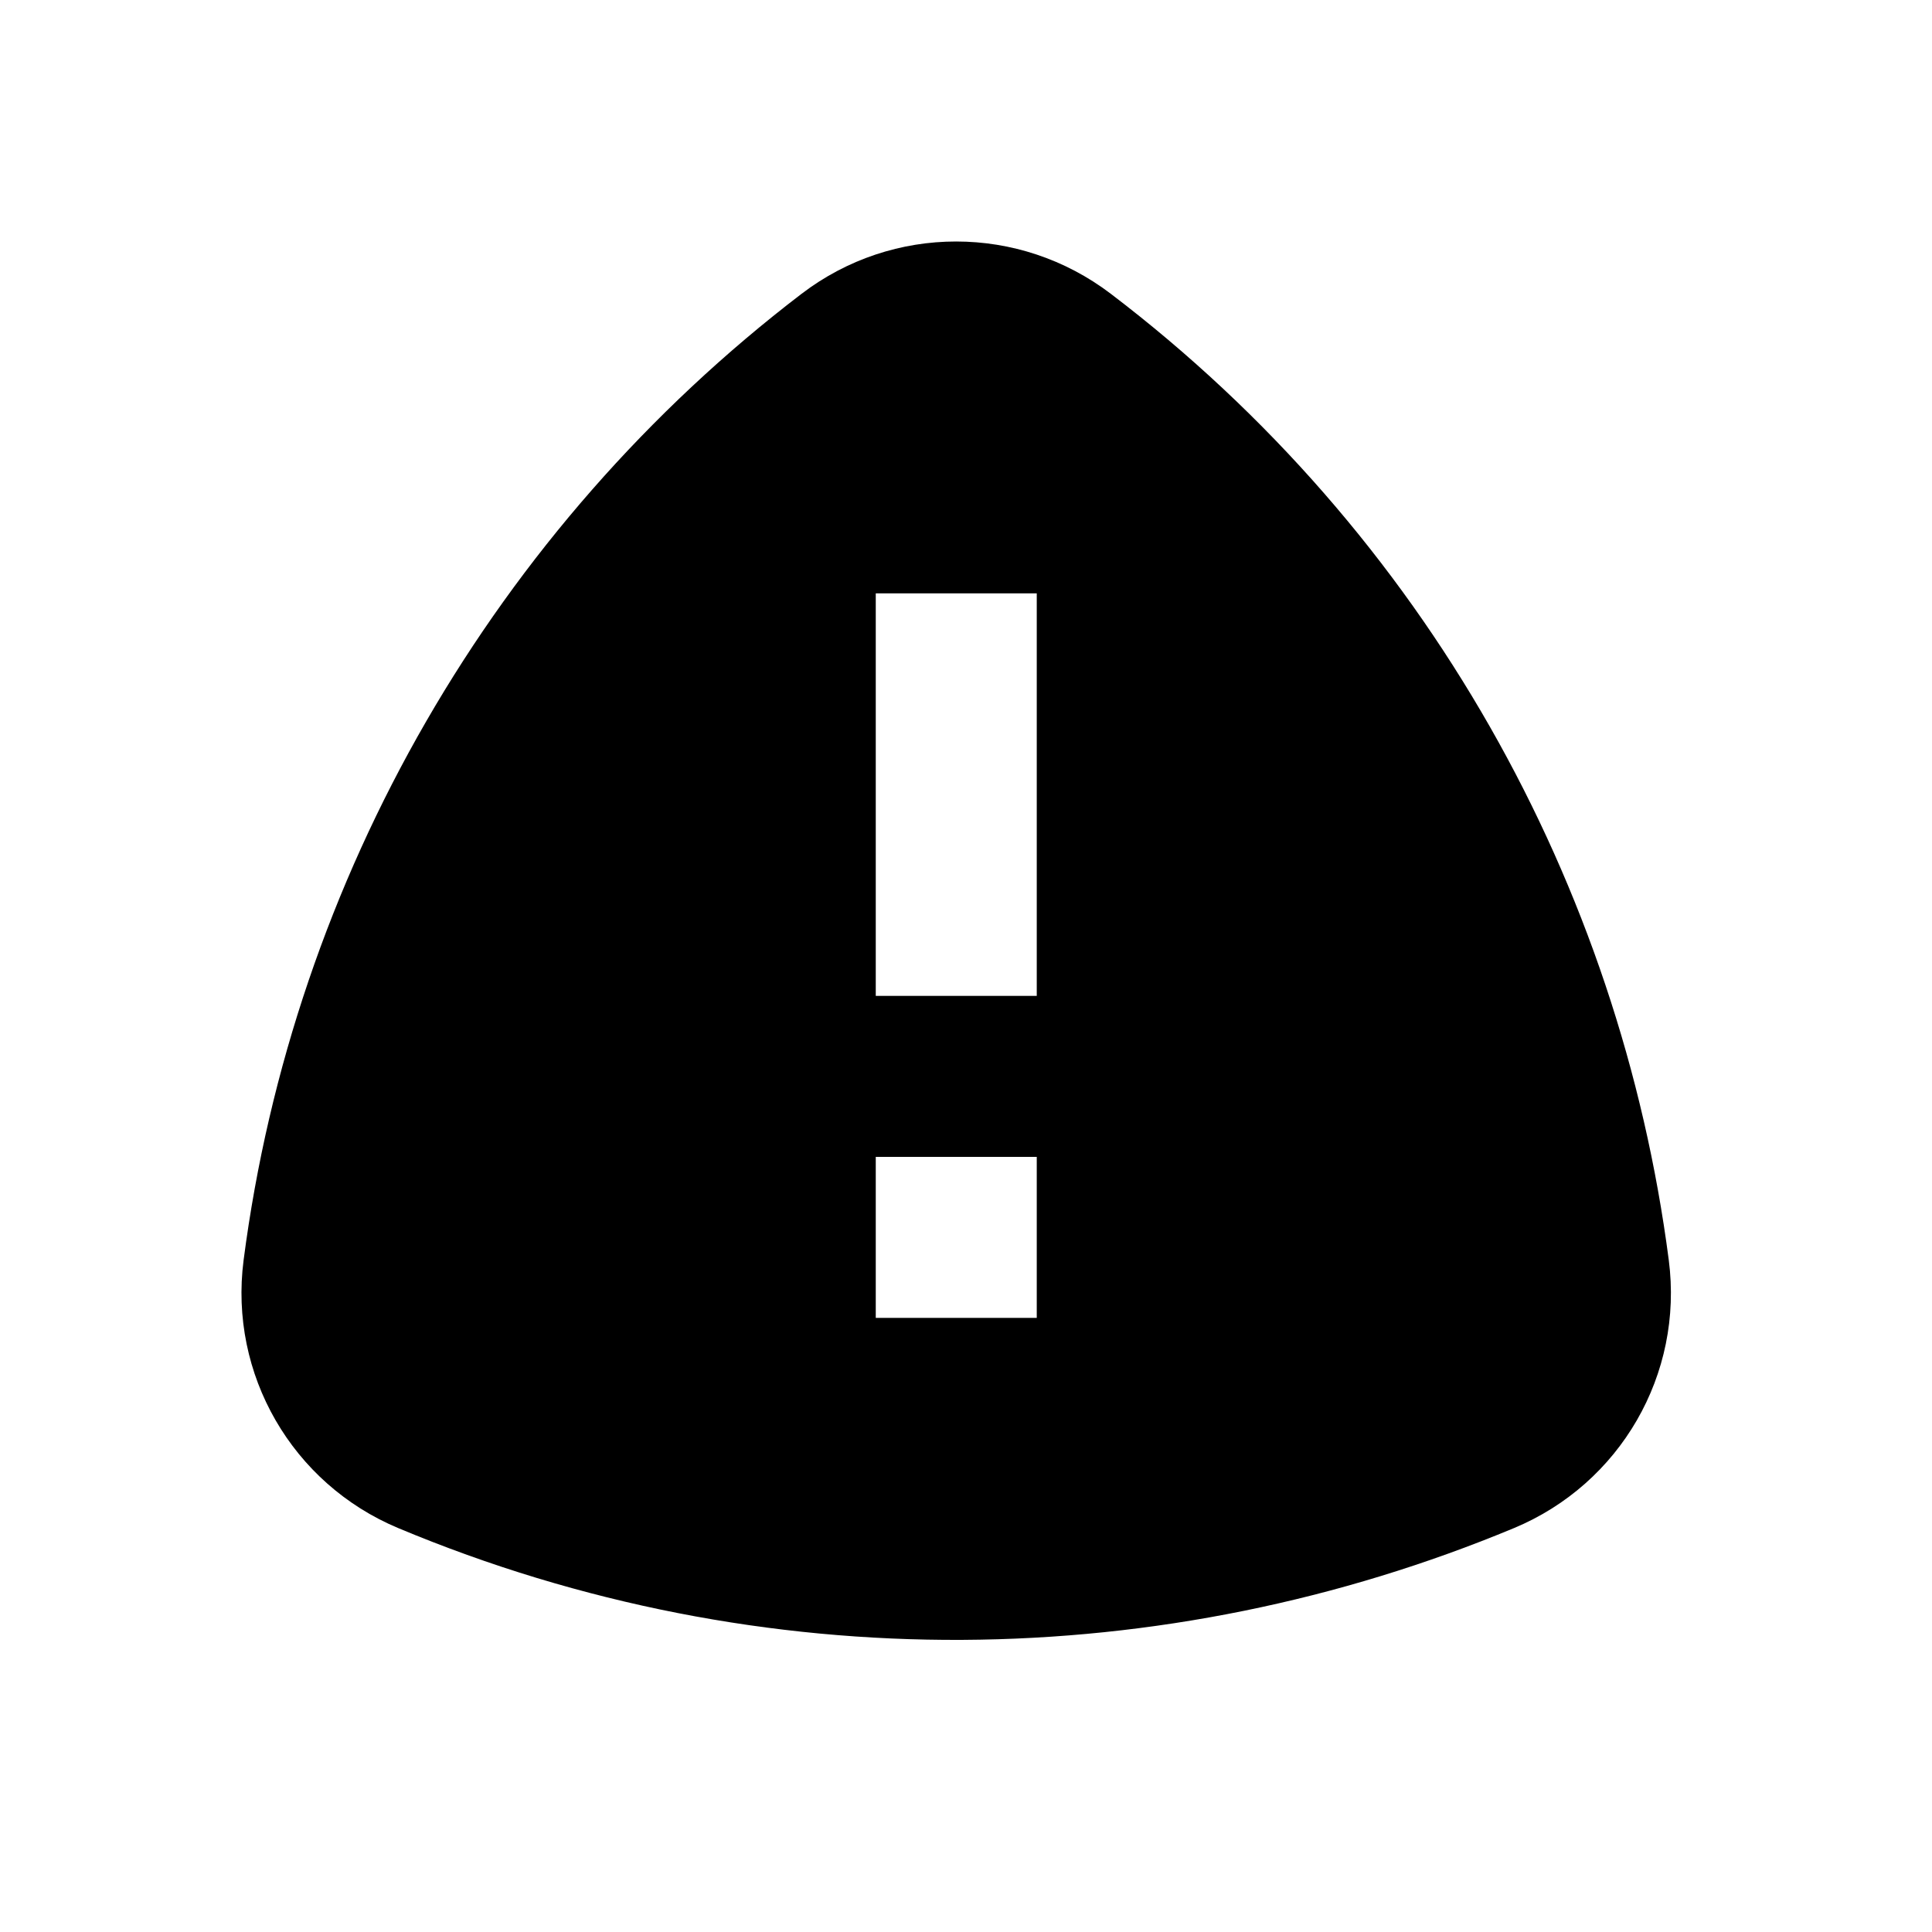 <svg width="24" height="24" viewBox="0 0 24 24" fill="none" xmlns="http://www.w3.org/2000/svg">
<path fill-rule="evenodd" clip-rule="evenodd" d="M9.957 3.65C11.092 2.783 12.661 2.784 13.798 3.649C17.715 6.63 20.125 11.001 20.73 15.652C20.915 17.072 20.128 18.433 18.806 18.983C14.476 20.785 9.486 20.883 4.946 18.982C3.628 18.43 2.843 17.071 3.026 15.655C3.642 10.901 6.148 6.561 9.957 3.65ZM10.879 7.371H12.879V12.371H10.879V7.371ZM10.879 14.371H12.879V16.371H10.879V14.371Z" fill="black"/>
</svg>
